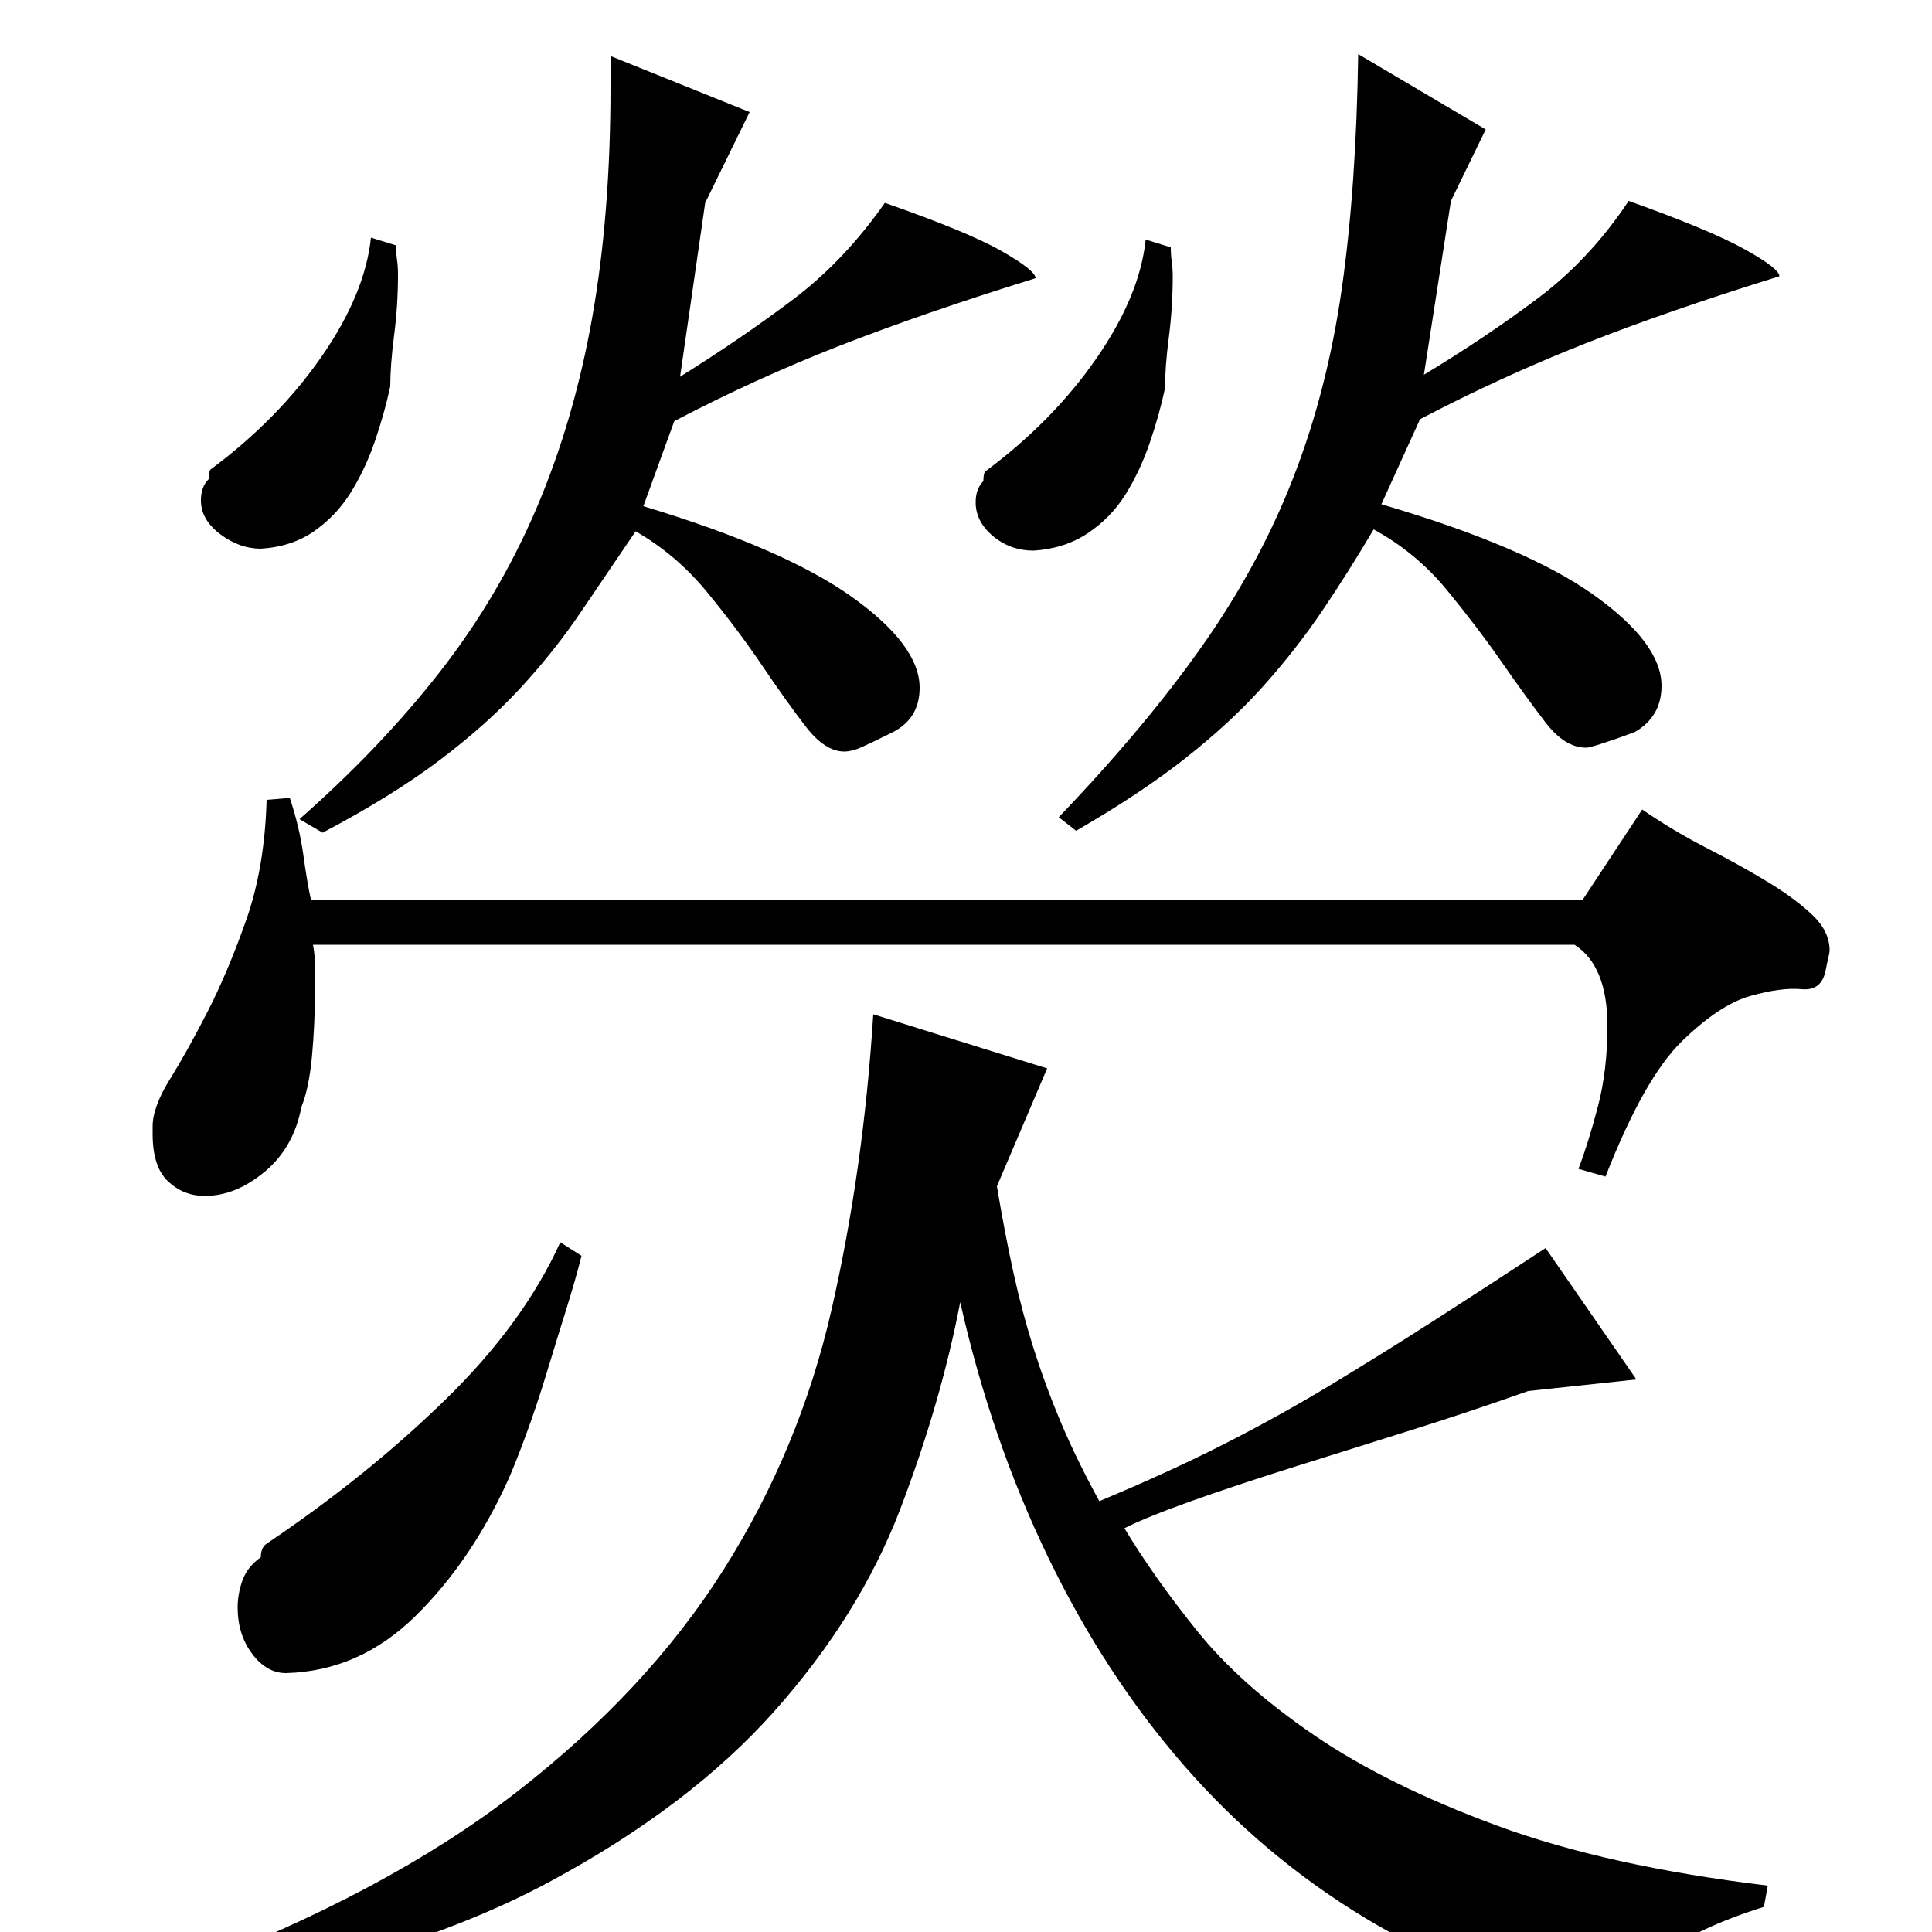 <?xml version="1.0" standalone="no"?>
<!DOCTYPE svg PUBLIC "-//W3C//DTD SVG 1.1//EN" "http://www.w3.org/Graphics/SVG/1.1/DTD/svg11.dtd" >
<svg xmlns="http://www.w3.org/2000/svg" xmlns:xlink="http://www.w3.org/1999/xlink" version="1.1" viewBox="0 -200 1000 1000">
  <g transform="matrix(1 0 0 -1 0 800)">
   <path fill="currentColor"
d="M94 -20q106 40 173.5 92.5t107 115t56 135t21.5 152.5l90 -28l-26 -61q4 -24 8.5 -44.5t10.5 -39.5t14 -38t20 -41q36 15 64.5 29.5t55 30.5t53 33t58.5 38l47 -68l-56 -6q-31 -11 -63 -21t-60.5 -19t-51 -17t-34.5 -14q15 -25 37.5 -53t60.5 -54t95 -47t140 -31l-2 -11
q-35 -11 -55 -26t-34 -25q-64 13 -117 45t-94 79t-70.5 108t-45.5 132q-10 -52 -31 -107t-65 -104.5t-116.5 -88.5t-185.5 -59zM205 873q0 -4 0.5 -7.5t0.5 -7.5q0 -16 -2 -31.5t-2 -26.5q-3 -14 -8 -28.5t-12.5 -26.5t-19 -20t-27.5 -9q-11 0 -21 7.5t-10 17.5q0 7 4 11
q0 4 1 5q35 26 57.5 58.5t25.5 61.5zM388 942l-23 -47l-13 -90q32 20 58.5 40t47.5 50q43 -15 60.5 -25t17.5 -14q-58 -18 -101.5 -35t-85.5 -39l-16 -44q73 -22 108 -47t35 -47q0 -17 -16 -24q-8 -4 -13.5 -6.5t-9.5 -2.5q-10 0 -20 13t-22.5 31.5t-28.5 38t-37 31.5
q-15 -22 -28.5 -42t-31 -39t-42 -37.5t-60.5 -37.5l-12 7q42 37 72.5 76t50 84.5t29 99t9.5 119.5v16zM606 872q0 -4 0.5 -7.5t0.5 -7.5q0 -16 -2 -31.5t-2 -26.5q-3 -14 -8 -28.5t-12.5 -26.5t-19.5 -20t-28 -9q-12 0 -21 7.5t-9 17.5q0 7 4 11q0 4 1 5q35 26 57.5 58.5
t25.5 61.5zM769 933l-18 -37l-14 -90q33 20 59.5 40t46.5 50q42 -15 60 -25t18 -14q-58 -18 -101 -35t-85 -39l-20 -44q75 -22 110 -47t35 -47q0 -16 -14 -24q-22 -8 -25 -8q-11 0 -21 13t-22.5 31t-28.5 37.5t-38 31.5q-13 -22 -26.5 -42t-30.5 -39t-40.5 -37.5
t-56.5 -37.5l-9 7q45 47 74.5 89t47 87t25 97.5t8.5 121.5zM819 534l31 47q16 -11 33.5 -20t31.5 -17.5t23 -17t9 -18.5q0 -1 -0.5 -3t-1.5 -7q-2 -11 -12.5 -10t-26.5 -3.5t-35.5 -23.5t-39.5 -70l-14 4q5 13 10 32t5 42q0 31 -17 42h-653q1 -5 1 -11v-14q0 -16 -1.5 -32.5
t-5.5 -26.5q-4 -21 -19 -33.5t-31 -12.5q-11 0 -19 7.5t-8 24.5v4q0 10 9 24.5t19.5 35t20 47.5t10.5 62l12 1q5 -15 7 -29.5t4 -23.5h658zM301 350q-3 -12 -8 -28t-10 -32.5t-10.5 -31.5t-9.5 -24q-19 -42 -48 -70.5t-67 -29.5q-10 0 -17.5 10t-7.5 24q0 7 2.5 14t9.5 12
q0 5 3 7q52 35 92.5 74.5t59.5 81.5z" />
  </g>

</svg>
